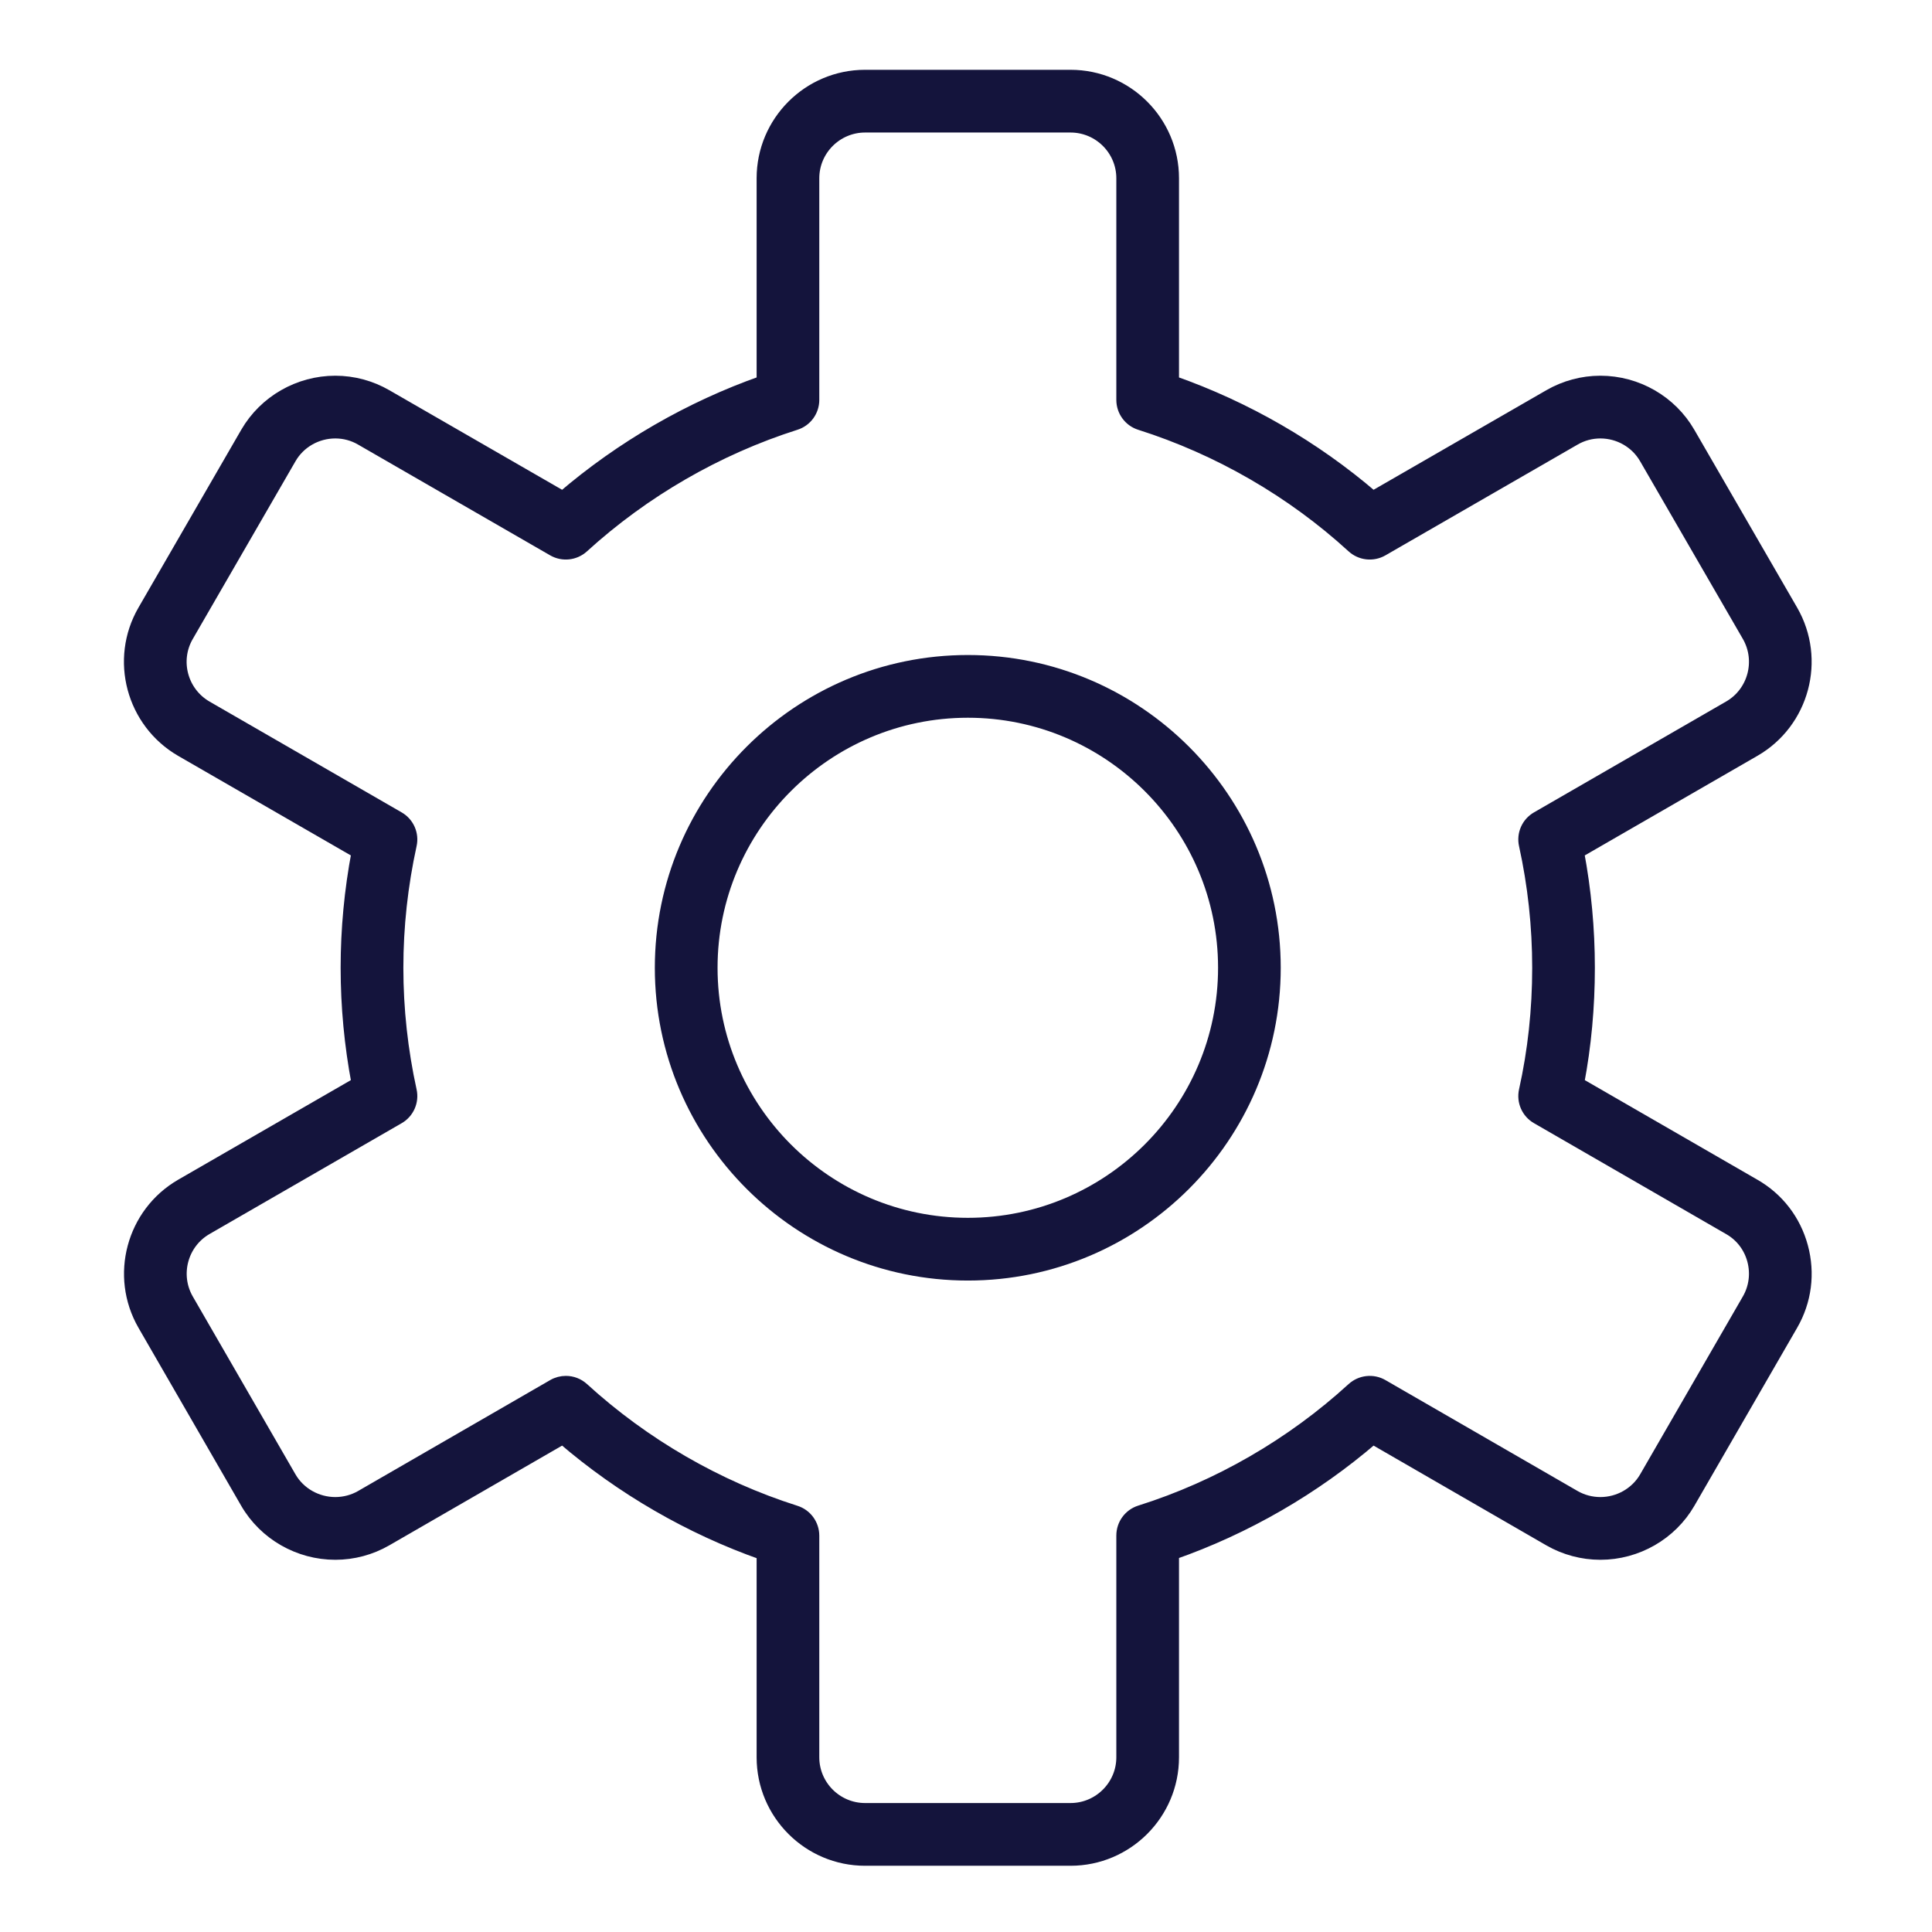 <svg width="32" height="32" viewBox="0 0 32 32" fill="none" xmlns="http://www.w3.org/2000/svg">
<path d="M17.731 30.803H14.329C13.393 30.803 12.632 30.042 12.632 29.106V25.738C11.428 25.314 10.293 24.658 9.321 23.822L6.398 25.509C6.141 25.657 5.85 25.735 5.554 25.735C4.948 25.735 4.384 25.411 4.082 24.891L2.38 21.942C1.914 21.133 2.192 20.095 3 19.627L5.922 17.942C5.803 17.312 5.742 16.671 5.742 16.029C5.742 15.388 5.803 14.746 5.922 14.117L3.001 12.433C2.19 11.963 1.912 10.923 2.38 10.114L4.082 7.169C4.384 6.647 4.948 6.323 5.554 6.323C5.851 6.323 6.143 6.402 6.399 6.55L9.321 8.234C10.294 7.4 11.429 6.745 12.632 6.322V2.953C12.632 2.017 13.393 1.256 14.329 1.256H17.731C18.667 1.256 19.428 2.017 19.428 2.953V6.322C20.637 6.746 21.771 7.401 22.74 8.234L25.662 6.55C25.918 6.402 26.21 6.323 26.507 6.323C27.113 6.323 27.676 6.647 27.977 7.169L29.68 10.114C30.147 10.925 29.869 11.965 29.059 12.432L26.138 14.117C26.256 14.743 26.316 15.385 26.316 16.029C26.316 16.679 26.257 17.321 26.139 17.942L29.059 19.627C29.449 19.85 29.729 20.214 29.847 20.651C29.966 21.091 29.907 21.549 29.68 21.942L27.978 24.89C27.677 25.411 27.113 25.735 26.507 25.735C26.211 25.735 25.919 25.657 25.663 25.51L22.74 23.822C21.767 24.659 20.633 25.314 19.428 25.735V29.106C19.428 30.042 18.667 30.803 17.731 30.803ZM9.373 22.889C9.475 22.889 9.576 22.926 9.656 22.999C10.665 23.921 11.883 24.625 13.178 25.036C13.352 25.091 13.47 25.253 13.47 25.436V29.106C13.47 29.579 13.855 29.964 14.329 29.964H17.731C18.204 29.964 18.59 29.579 18.59 29.106V25.433C18.59 25.25 18.708 25.088 18.883 25.033C20.178 24.625 21.396 23.921 22.404 22.999C22.539 22.876 22.739 22.854 22.897 22.945L26.081 24.783C26.21 24.857 26.357 24.896 26.507 24.896C26.814 24.896 27.1 24.733 27.252 24.471L28.954 21.523C29.068 21.325 29.098 21.093 29.038 20.87C28.978 20.649 28.837 20.466 28.641 20.354L25.458 18.517C25.299 18.426 25.218 18.242 25.258 18.063C25.404 17.408 25.478 16.724 25.478 16.03C25.478 15.342 25.404 14.658 25.258 13.995C25.218 13.817 25.299 13.633 25.458 13.542L28.64 11.706C29.049 11.47 29.19 10.943 28.954 10.533L27.251 7.588C27.099 7.325 26.814 7.162 26.507 7.162C26.358 7.162 26.211 7.201 26.082 7.276L22.897 9.112C22.738 9.203 22.539 9.181 22.404 9.058C21.401 8.14 20.184 7.436 18.882 7.023C18.708 6.968 18.59 6.806 18.59 6.624V2.953C18.59 2.48 18.205 2.095 17.731 2.095H14.329C13.856 2.095 13.47 2.48 13.47 2.953V6.624C13.47 6.806 13.352 6.968 13.178 7.023C11.884 7.434 10.666 8.137 9.655 9.058C9.52 9.181 9.321 9.203 9.163 9.112L5.979 7.276C5.85 7.201 5.703 7.162 5.554 7.162C5.246 7.162 4.96 7.325 4.808 7.589L3.106 10.534C2.869 10.943 3.01 11.469 3.421 11.707L6.602 13.542C6.761 13.633 6.842 13.817 6.802 13.995C6.656 14.662 6.581 15.346 6.581 16.03C6.581 16.713 6.656 17.398 6.802 18.064C6.842 18.242 6.761 18.426 6.603 18.517L3.42 20.353C3.012 20.589 2.871 21.114 3.106 21.523L4.808 24.471C4.96 24.733 5.246 24.896 5.554 24.896C5.703 24.896 5.851 24.857 5.98 24.783L9.163 22.945C9.228 22.907 9.301 22.889 9.373 22.889Z" fill="#14143C" stroke="#14143C" stroke-width="0.2"/>
<path d="M16.031 21.11C13.227 21.11 10.946 18.831 10.946 16.03C10.946 13.228 13.227 10.949 16.031 10.949C18.833 10.949 21.113 13.228 21.113 16.03C21.113 18.831 18.833 21.11 16.031 21.11ZM16.031 11.788C13.69 11.788 11.785 13.691 11.785 16.029C11.785 18.369 13.69 20.271 16.031 20.271C18.371 20.271 20.275 18.369 20.275 16.029C20.275 13.691 18.371 11.788 16.031 11.788Z" fill="#14143C" stroke="#14143C" stroke-width="0.2"/>
</svg>
